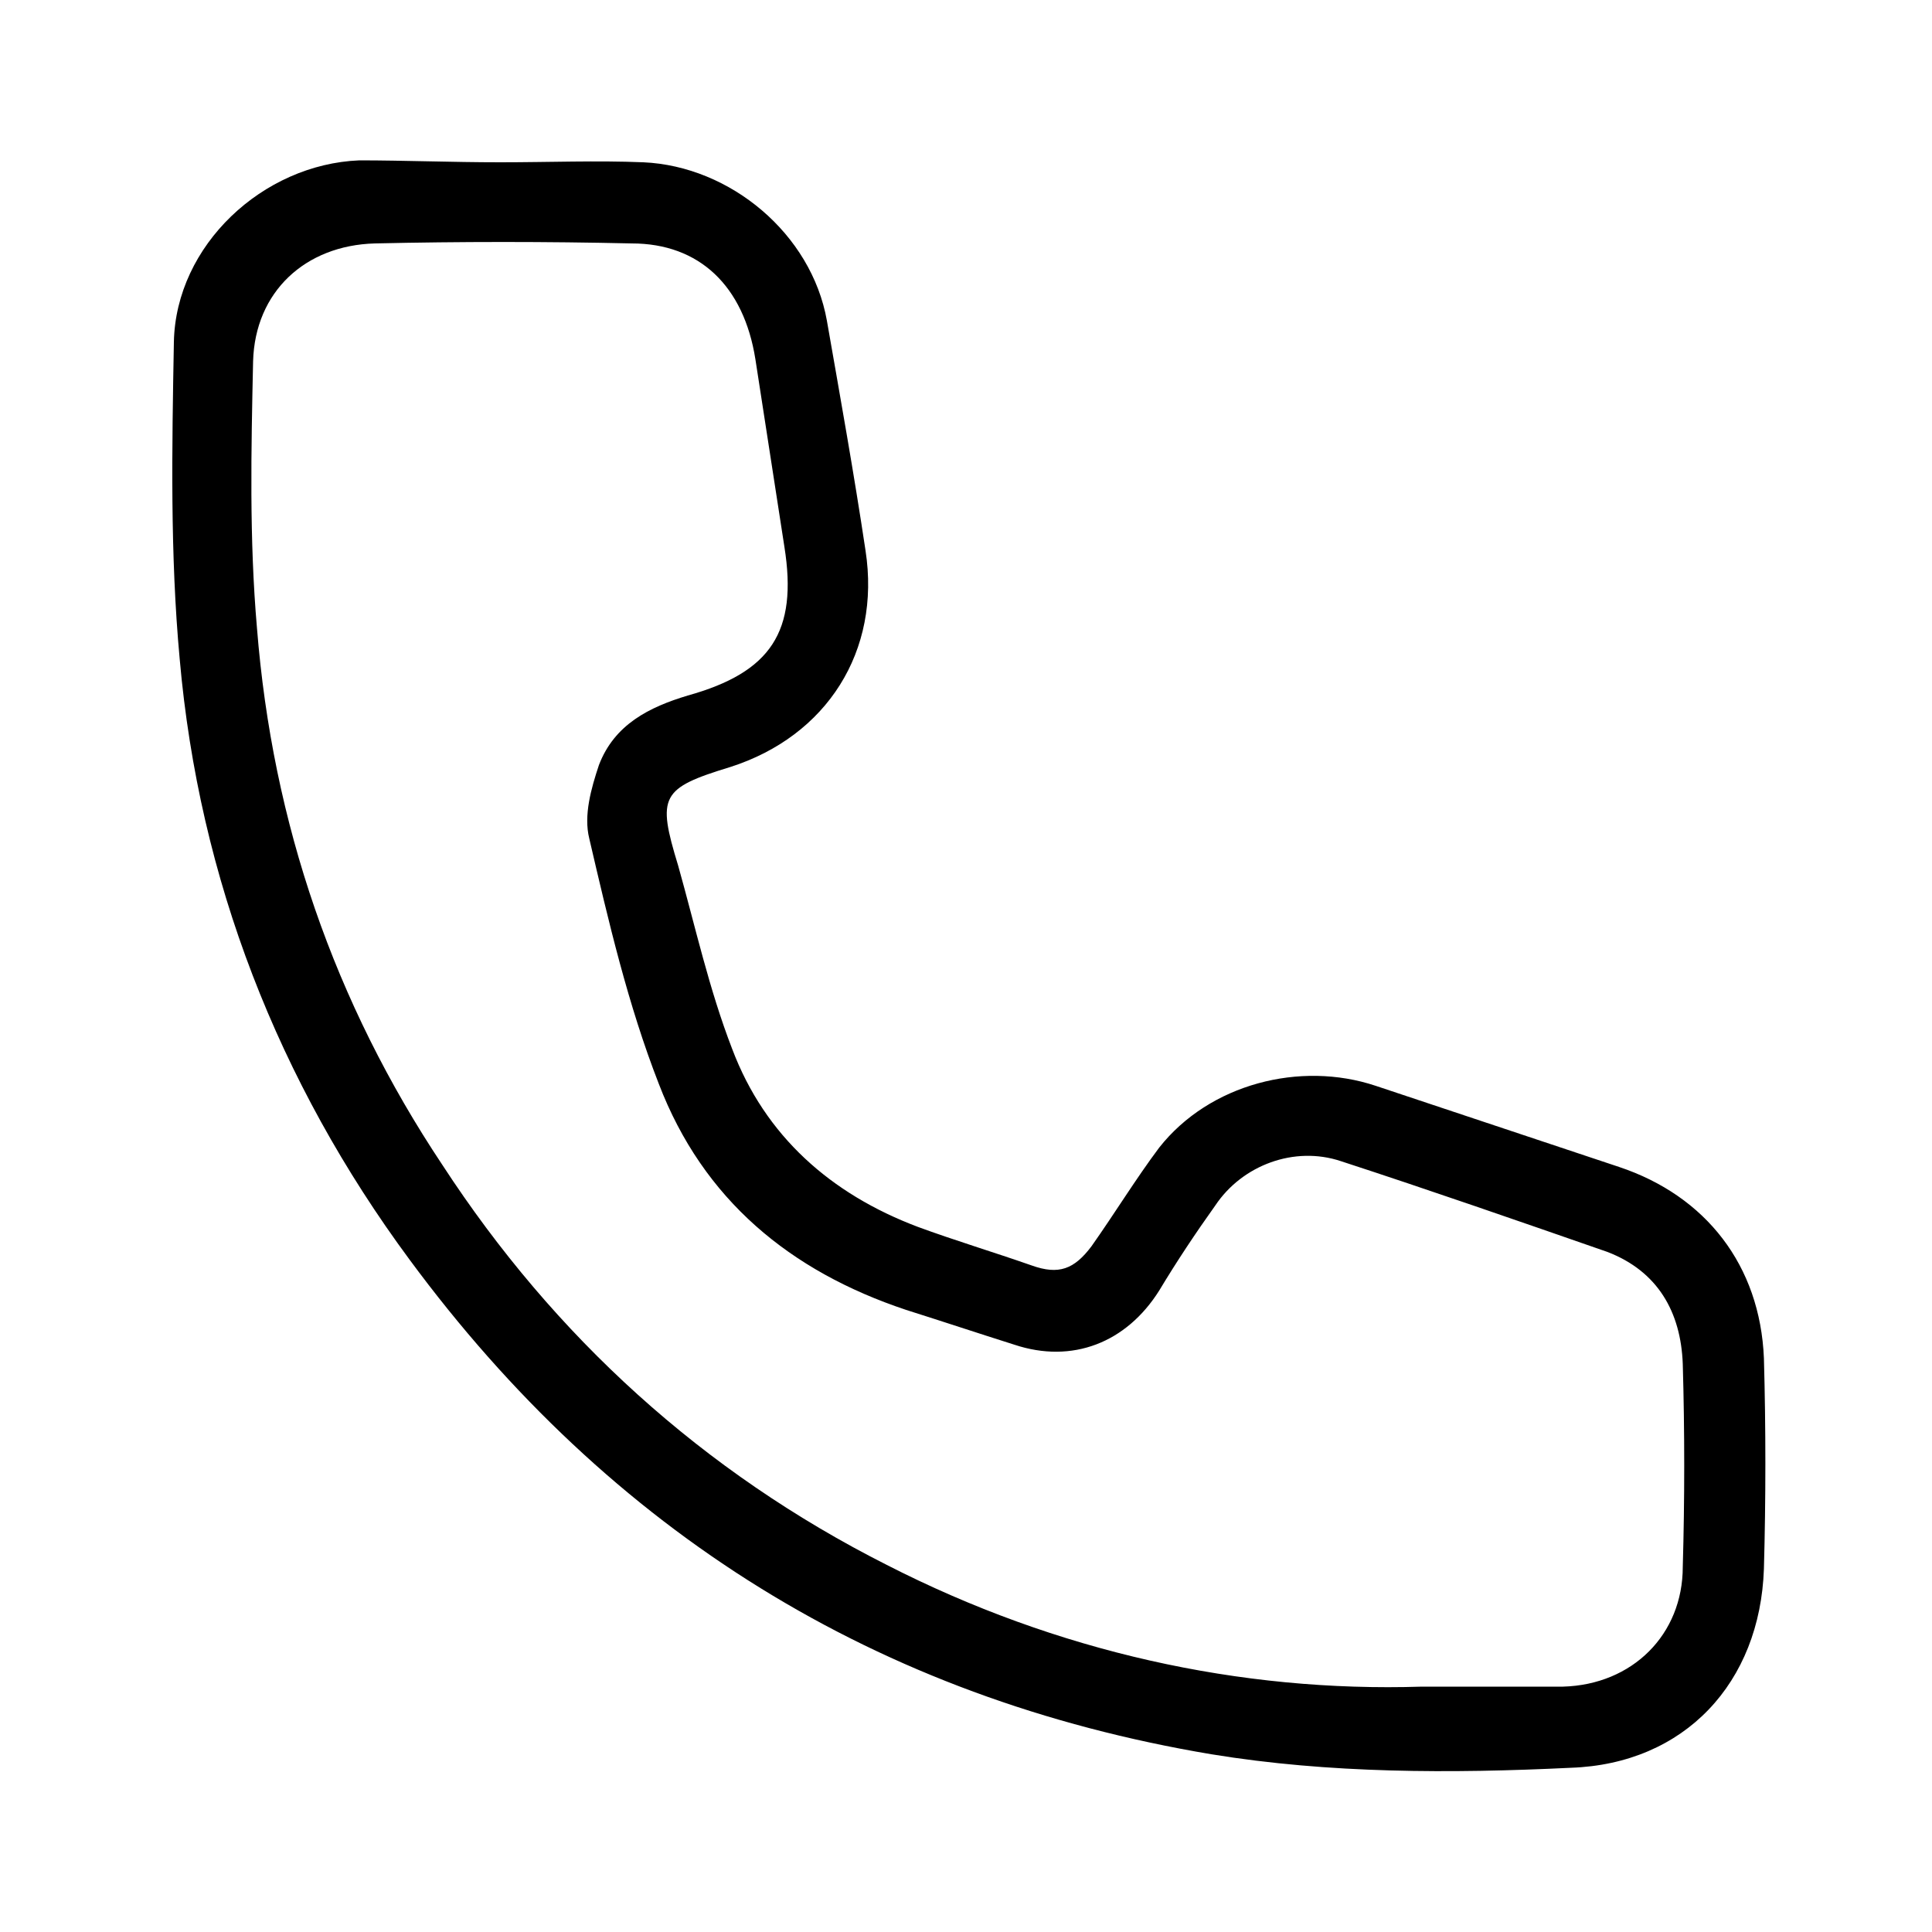<?xml version="1.0" encoding="utf-8"?>
<!-- Generator: Adobe Illustrator 24.1.2, SVG Export Plug-In . SVG Version: 6.00 Build 0)  -->
<svg version="1.1" id="Camada_1" xmlns="http://www.w3.org/2000/svg" xmlns:xlink="http://www.w3.org/1999/xlink" x="0px" y="0px"
	 viewBox="0 0 100 100" style="enable-background:new 0 0 100 100;" xml:space="preserve">
<path d="M25.9,8.4c2.5,0,5-0.1,7.4,0c4.5,0.2,8.7,3.7,9.5,8.2c0.7,4,1.4,7.9,2,11.9c0.8,5.2-2,9.6-7,11.2c-3.6,1.1-3.8,1.5-2.7,5.1
	c0.9,3.2,1.6,6.4,2.8,9.5c1.7,4.5,5.1,7.5,9.6,9.2c1.9,0.7,3.9,1.3,5.9,2c1.4,0.5,2.2,0.2,3.1-1c1.2-1.7,2.3-3.5,3.5-5.1
	c2.6-3.3,7.3-4.5,11.2-3.2c4.2,1.4,8.4,2.8,12.6,4.2c4.5,1.5,7.3,5.1,7.5,9.9c0.1,3.6,0.1,7.3,0,10.9c-0.2,5.9-4.1,10.1-10,10.3
	c-6.2,0.3-12.5,0.3-18.6-0.7c-17.3-2.9-31.1-11.5-41.5-25.6c-6.8-9.2-10.9-19.7-11.9-31.1c-0.5-5.4-0.4-10.9-0.3-16.4
	c0.1-5,4.6-9.2,9.6-9.4C20.9,8.3,23.4,8.4,25.9,8.4z M73.6,87.3c2.9,0,5.1,0,7.3,0c3.6-0.1,6.2-2.7,6.2-6.2c0.1-3.5,0.1-7,0-10.5
	c-0.1-2.7-1.3-4.8-3.9-5.8c-4.6-1.6-9.2-3.2-13.8-4.7c-2.4-0.8-5.1,0.2-6.5,2.3c-1,1.4-2,2.9-2.9,4.4c-1.7,2.7-4.5,3.8-7.5,2.8
	c-1.9-0.6-3.7-1.2-5.6-1.8c-6-2-10.5-5.7-12.8-11.7c-1.6-4.1-2.6-8.4-3.6-12.7c-0.3-1.2,0.1-2.6,0.5-3.8c0.8-2.1,2.6-3,4.6-3.6
	c4.3-1.2,5.7-3.3,5-7.7c-0.5-3.2-1-6.5-1.5-9.7c-0.6-3.8-2.9-6-6.4-6c-4.4-0.1-8.9-0.1-13.3,0c-3.6,0.1-6.2,2.5-6.3,6.1
	c-0.1,4.6-0.2,9.2,0.2,13.8c0.8,10.1,4,19.4,9.6,27.8c5.8,8.9,13.5,15.9,23,20.7C54.7,85.5,64.2,87.6,73.6,87.3z"/>
</svg>
